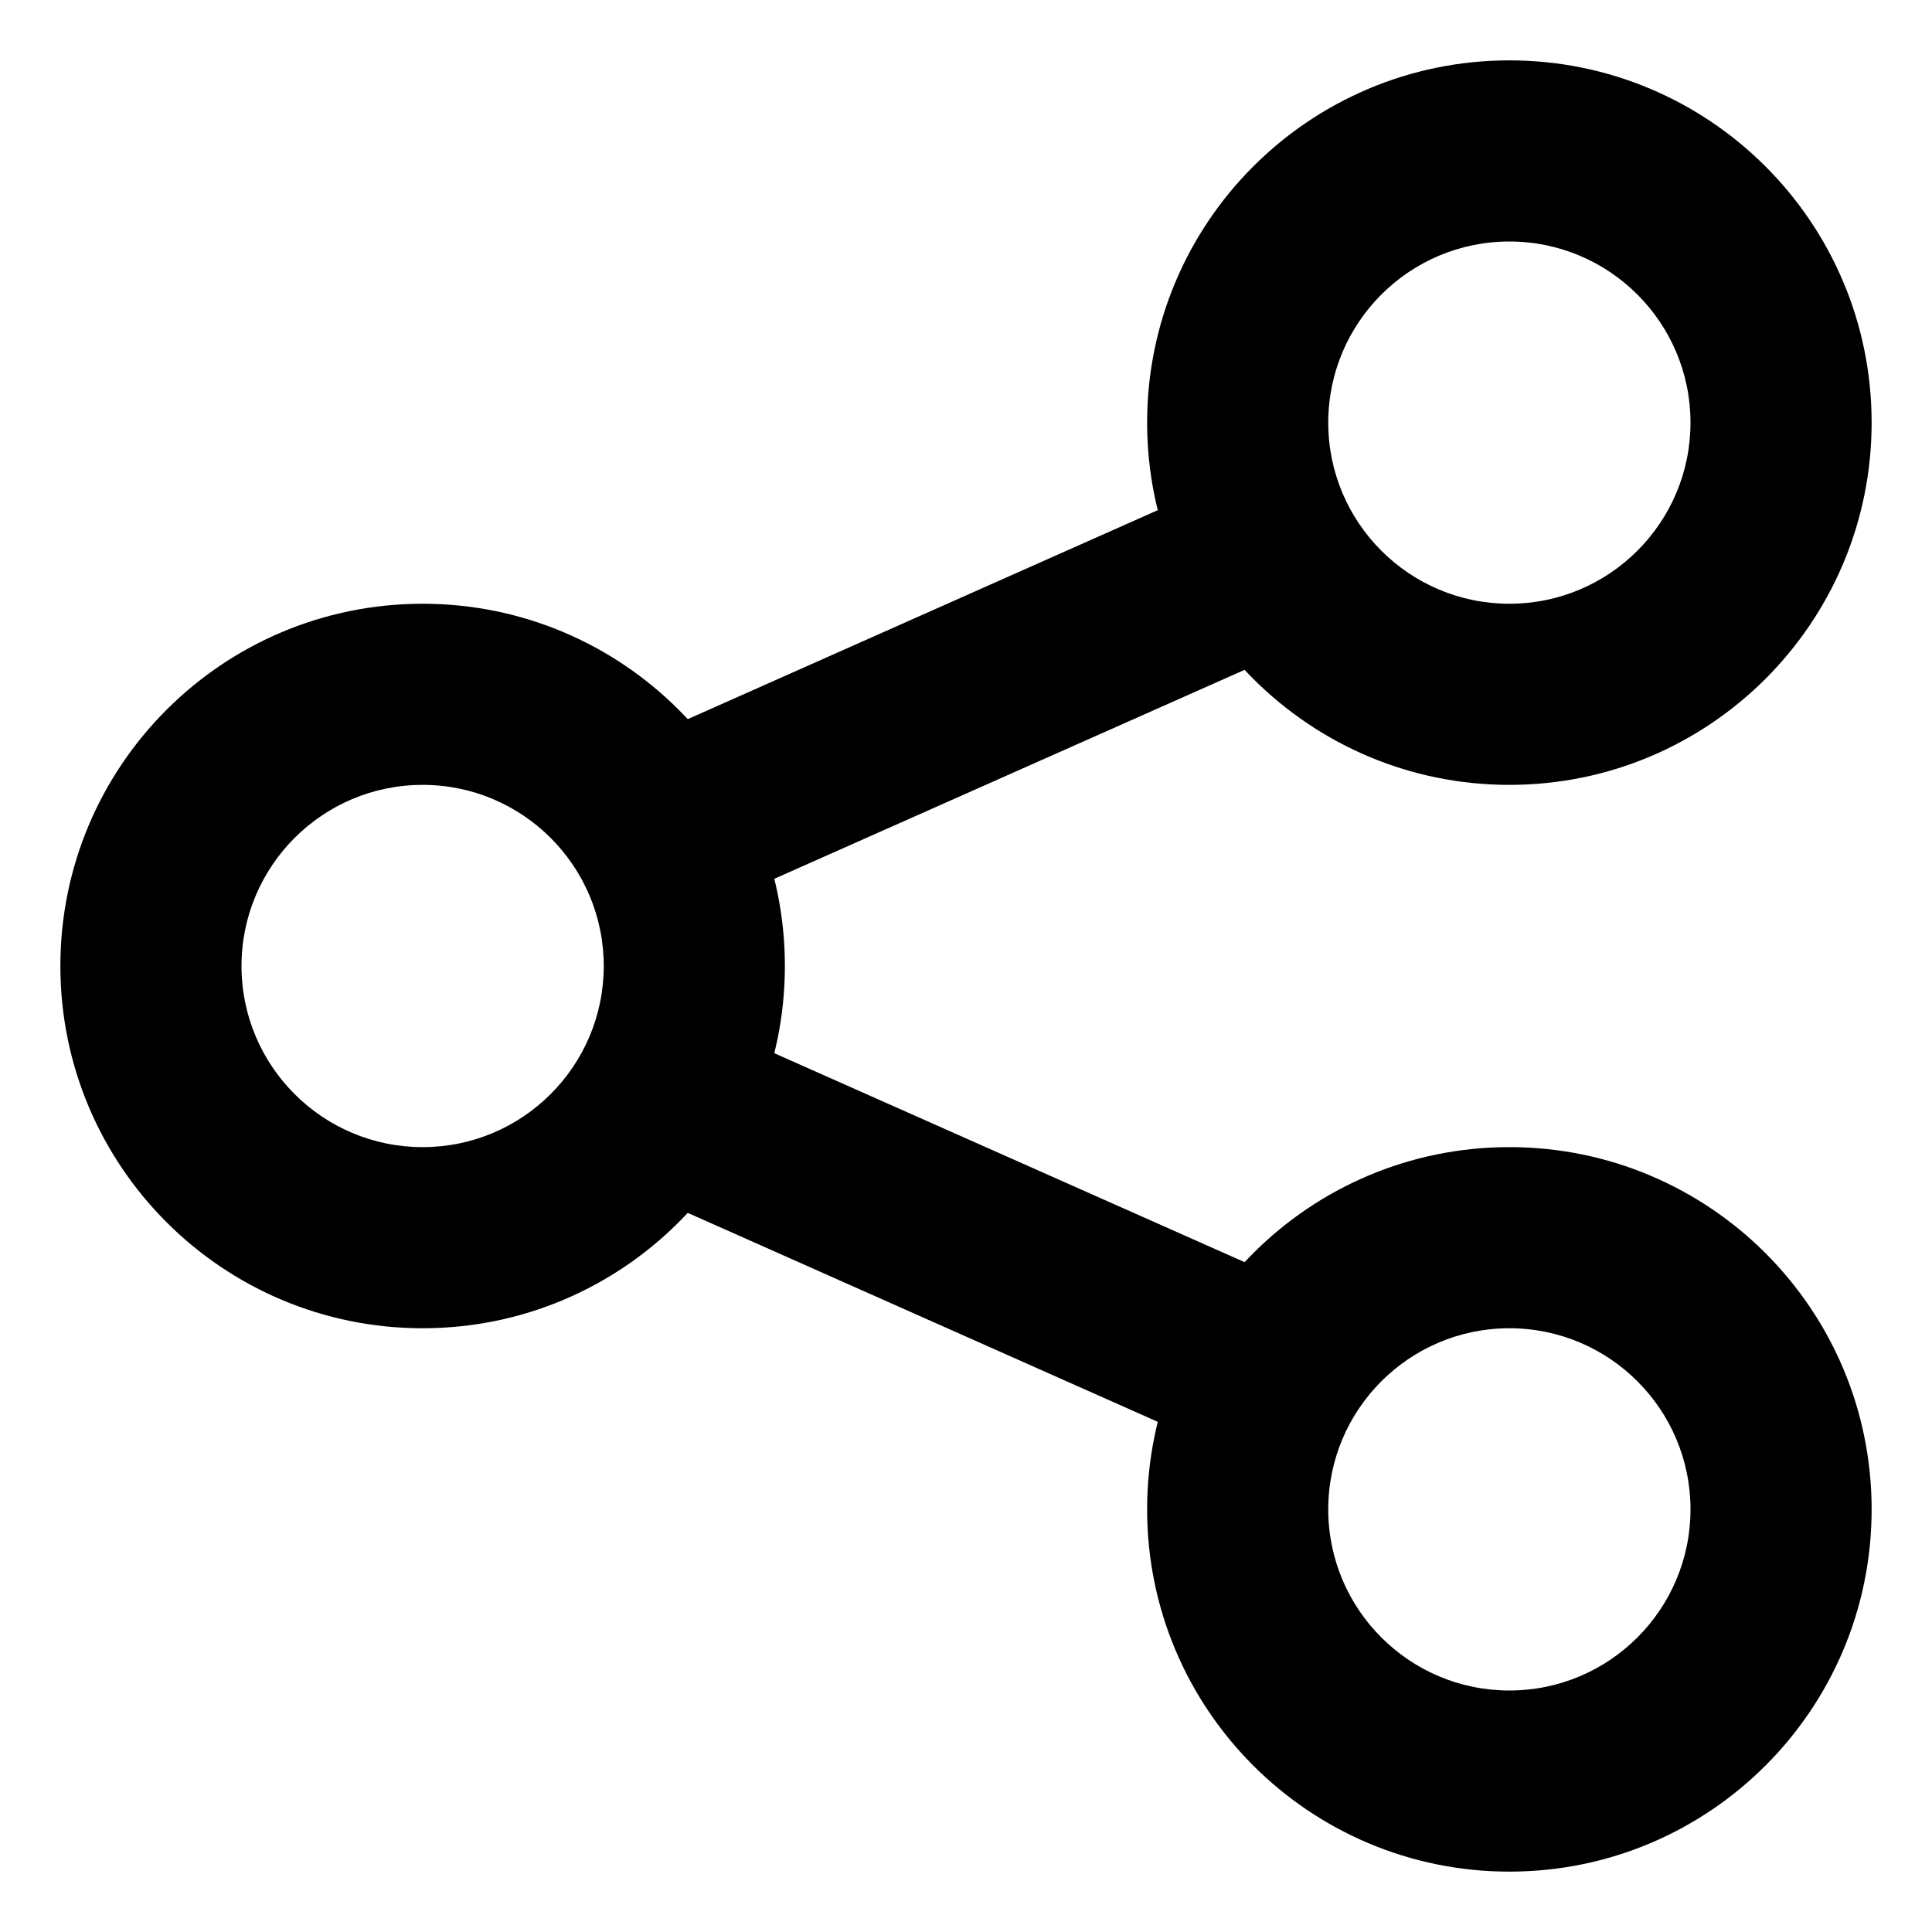 <svg
  width="16"
  height="16"
  viewBox="0 0 16 16"
  fill="none"
  xmlns="http://www.w3.org/2000/svg"
  data-fui-icon="true"
>
  <path
    fill-rule="evenodd"
    clip-rule="evenodd"
    d="M3.5 6.5C2.672 6.5 2 7.172 2 8 2 8.828 2.672 9.5 3.5 9.5 4.328 9.5 5 8.828 5 8 5 7.172 4.328 6.5 3.5 6.5zM.5 8C.5 6.343 1.843 5 3.5 5 5.157 5 6.5 6.343 6.5 8 6.5 9.657 5.157 11 3.5 11 1.843 11 .5 9.657.5 8zM12.5 2C11.672 2 11 2.672 11 3.5 11 4.328 11.672 5 12.5 5 13.328 5 14 4.328 14 3.5 14 2.672 13.328 2 12.5 2zM9.5 3.5C9.5 1.843 10.843.5 12.5.5 14.157.5 15.5 1.843 15.5 3.5 15.5 5.157 14.157 6.5 12.5 6.5 10.843 6.5 9.5 5.157 9.5 3.5zM12.5 11C11.672 11 11 11.672 11 12.5 11 13.328 11.672 14 12.5 14 13.328 14 14 13.328 14 12.5 14 11.672 13.328 11 12.5 11zM9.5 12.5C9.5 10.843 10.843 9.5 12.5 9.5 14.157 9.5 15.5 10.843 15.5 12.5 15.5 14.157 14.157 15.5 12.5 15.5 10.843 15.5 9.5 14.157 9.5 12.5z"
    fill="currentColor"
  />
  <path
    fill-rule="evenodd"
    clip-rule="evenodd"
    d="M10.938 4.446C11.107 4.824 10.936 5.268 10.558 5.436L5.766 7.565C5.387 7.734 4.944 7.563 4.776 7.185C4.608 6.806 4.778 6.363 5.157 6.195L9.948 4.065C10.327 3.897 10.77 4.067 10.938 4.446ZM4.776 8.815C4.944 8.437 5.387 8.266 5.766 8.435L10.558 10.564C10.936 10.732 11.107 11.176 10.938 11.554C10.77 11.933 10.327 12.103 9.948 11.935L5.157 9.805C4.778 9.637 4.608 9.194 4.776 8.815Z"
    fill="currentColor"
  />
</svg>
